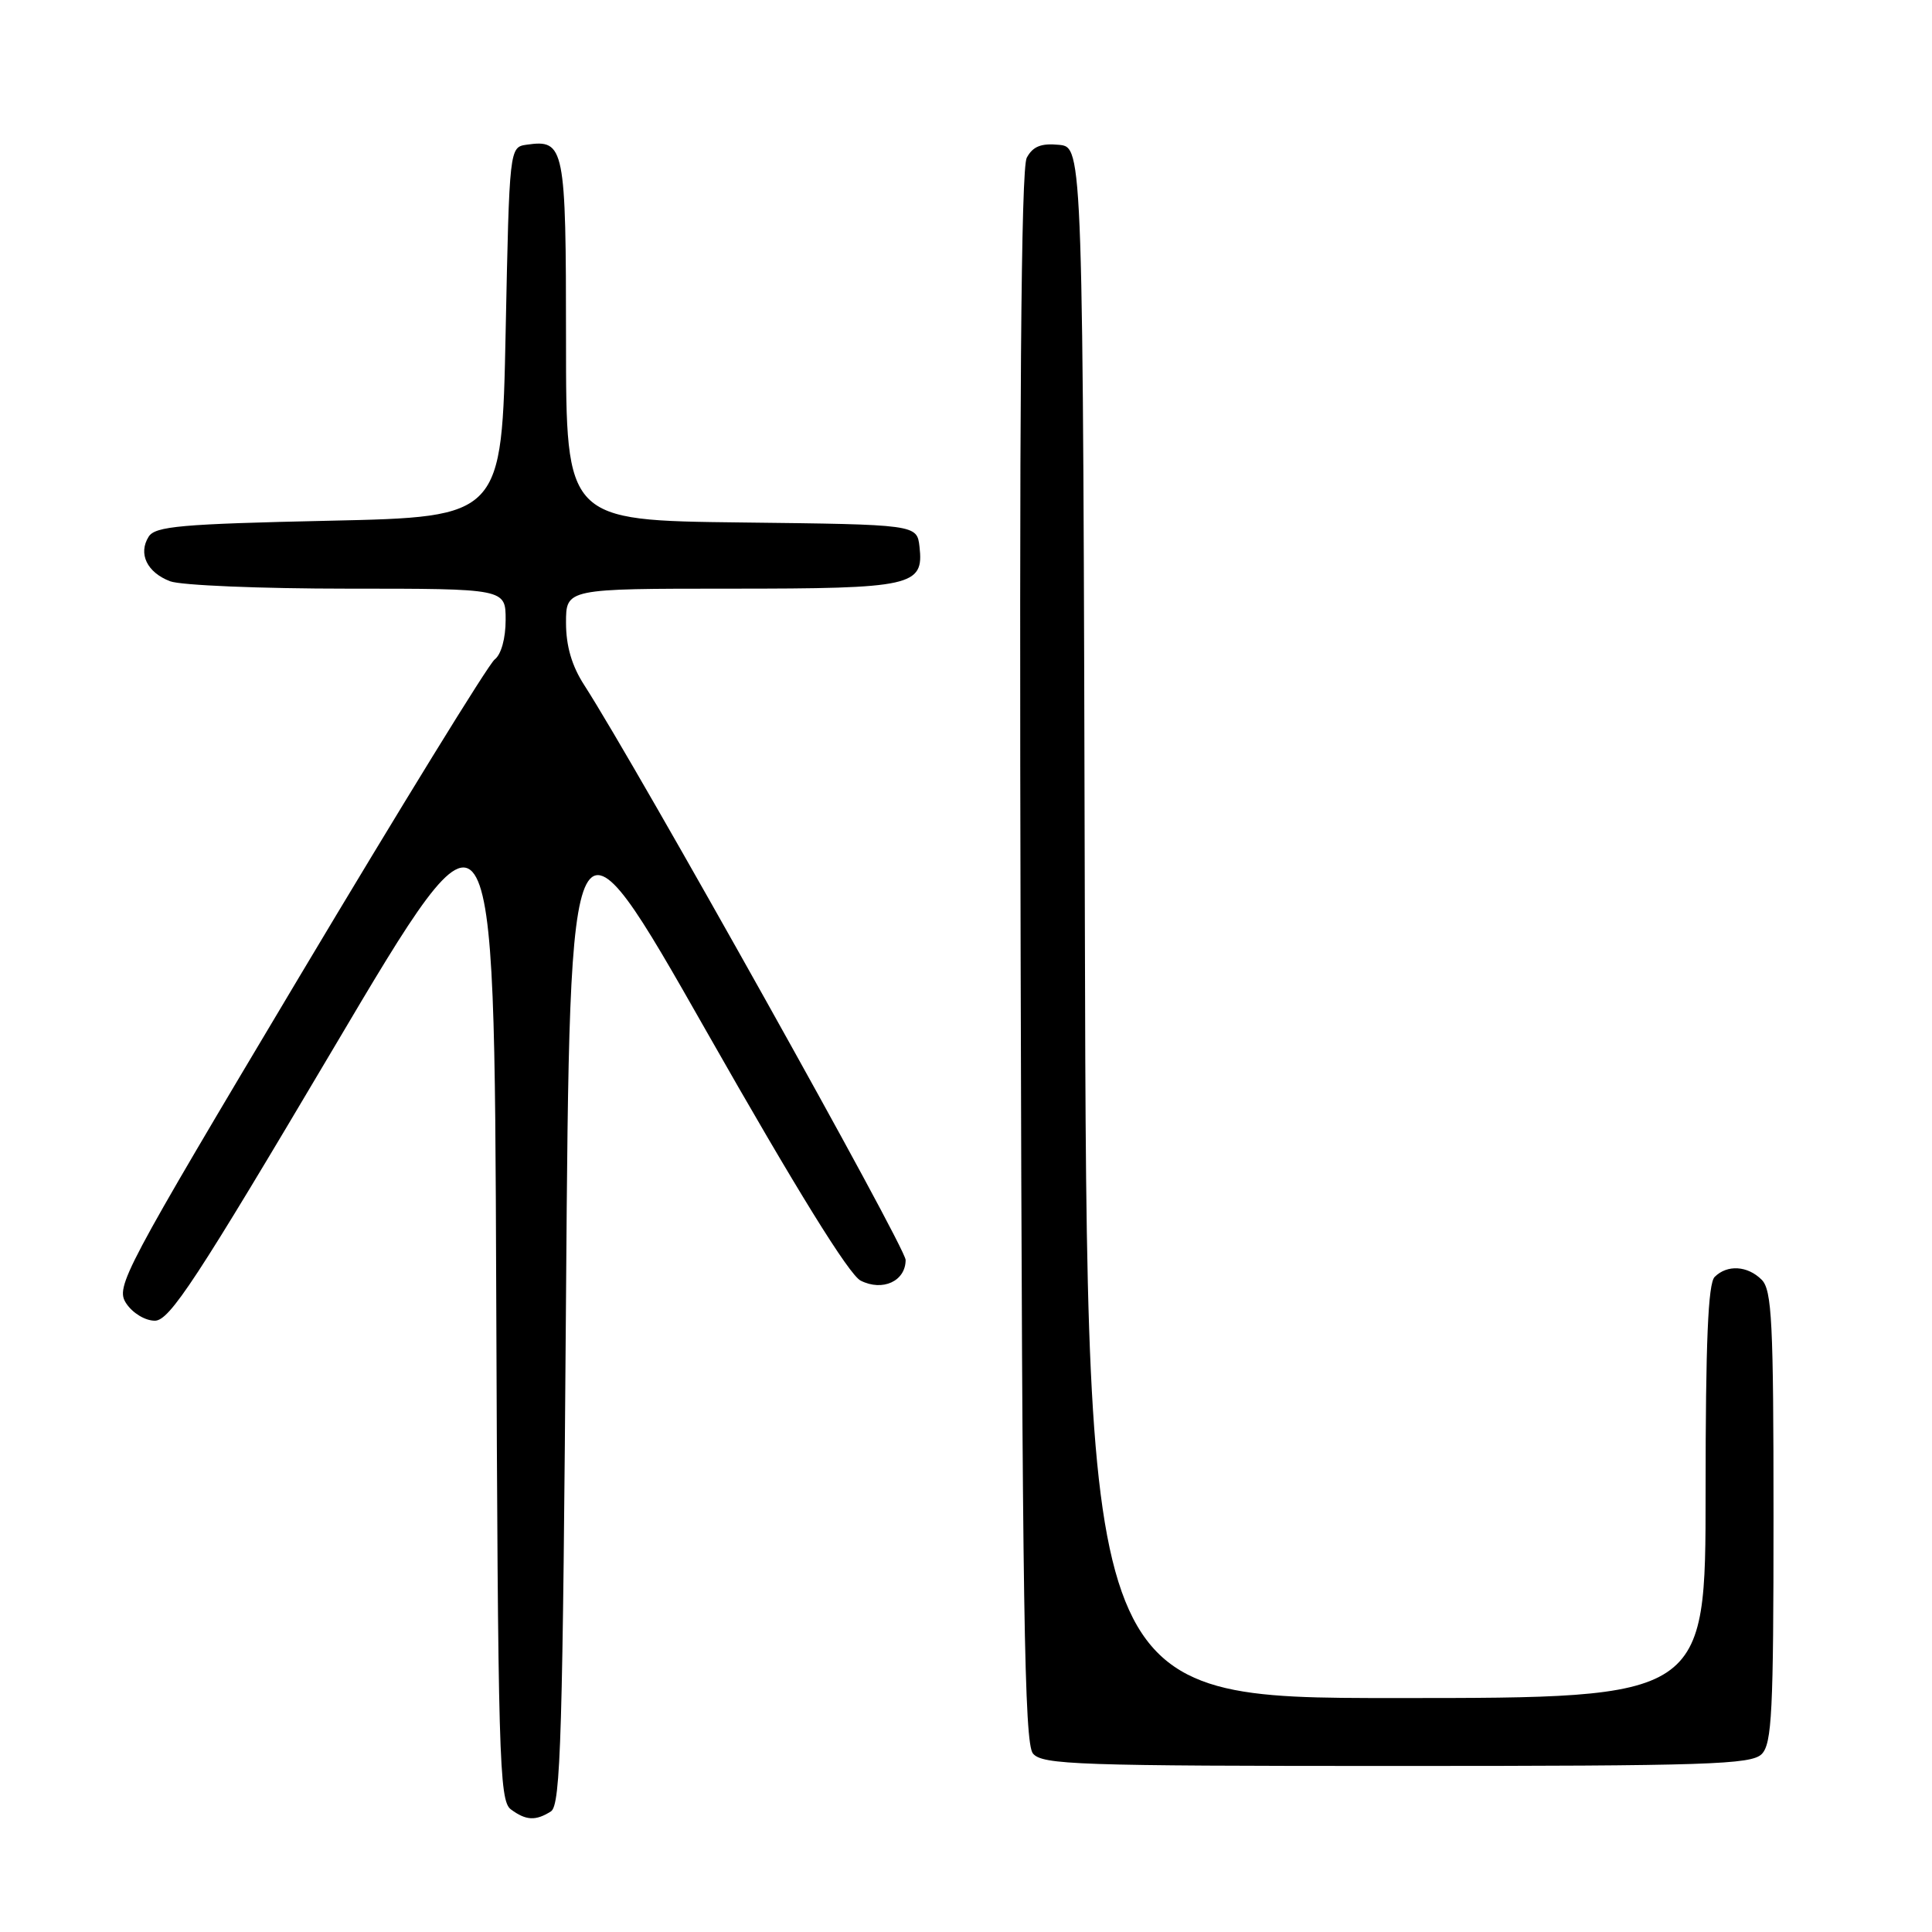 <?xml version="1.0" encoding="UTF-8" standalone="no"?>
<!DOCTYPE svg PUBLIC "-//W3C//DTD SVG 1.1//EN" "http://www.w3.org/Graphics/SVG/1.1/DTD/svg11.dtd" >
<svg xmlns="http://www.w3.org/2000/svg" xmlns:xlink="http://www.w3.org/1999/xlink" version="1.1" viewBox="0 0 256 256">
 <g >
 <path fill="currentColor"
d=" M 73.00 240.02 C 74.30 239.20 74.57 230.16 75.00 171.93 C 75.50 104.79 75.50 104.79 93.60 136.64 C 105.55 157.67 112.50 168.90 114.04 169.69 C 116.95 171.16 120.00 169.76 120.00 166.95 C 120.00 165.26 84.49 101.76 77.41 90.77 C 75.77 88.24 75.00 85.60 75.00 82.52 C 75.00 78.00 75.00 78.00 96.81 78.00 C 120.91 78.00 122.43 77.66 121.84 72.45 C 121.50 69.50 121.50 69.50 98.25 69.23 C 75.00 68.96 75.00 68.96 75.00 45.10 C 75.00 19.43 74.81 18.46 69.81 19.17 C 67.50 19.50 67.50 19.50 67.00 44.00 C 66.50 68.50 66.50 68.50 43.61 69.00 C 23.98 69.43 20.57 69.73 19.70 71.11 C 18.28 73.37 19.48 75.85 22.54 77.02 C 23.96 77.56 34.55 78.00 46.07 78.00 C 67.00 78.00 67.00 78.00 67.00 82.14 C 67.00 84.59 66.41 86.73 65.54 87.39 C 64.74 88.00 53.09 106.93 39.65 129.45 C 16.21 168.73 15.28 170.49 16.72 172.70 C 17.57 173.99 19.23 175.00 20.52 175.00 C 22.47 175.00 25.98 169.65 44.16 138.95 C 65.50 102.89 65.50 102.89 65.75 170.70 C 65.98 233.03 66.14 238.60 67.69 239.75 C 69.70 241.24 70.98 241.30 73.00 240.02 Z  M 233.43 232.43 C 234.79 231.07 235.00 226.81 235.00 201.00 C 235.00 175.19 234.79 170.93 233.43 169.57 C 231.56 167.70 228.86 167.54 227.20 169.20 C 226.33 170.07 226.00 177.80 226.00 197.70 C 226.00 225.00 226.00 225.00 185.00 225.00 C 144.01 225.00 144.01 225.00 143.75 122.25 C 143.50 19.50 143.50 19.50 140.32 19.19 C 137.95 18.96 136.86 19.40 136.05 20.90 C 135.29 22.32 135.05 53.85 135.24 126.81 C 135.46 213.10 135.73 230.97 136.87 232.35 C 138.11 233.84 142.73 234.00 185.05 234.00 C 226.27 234.00 232.04 233.81 233.43 232.43 Z "/>
</g>
</svg>